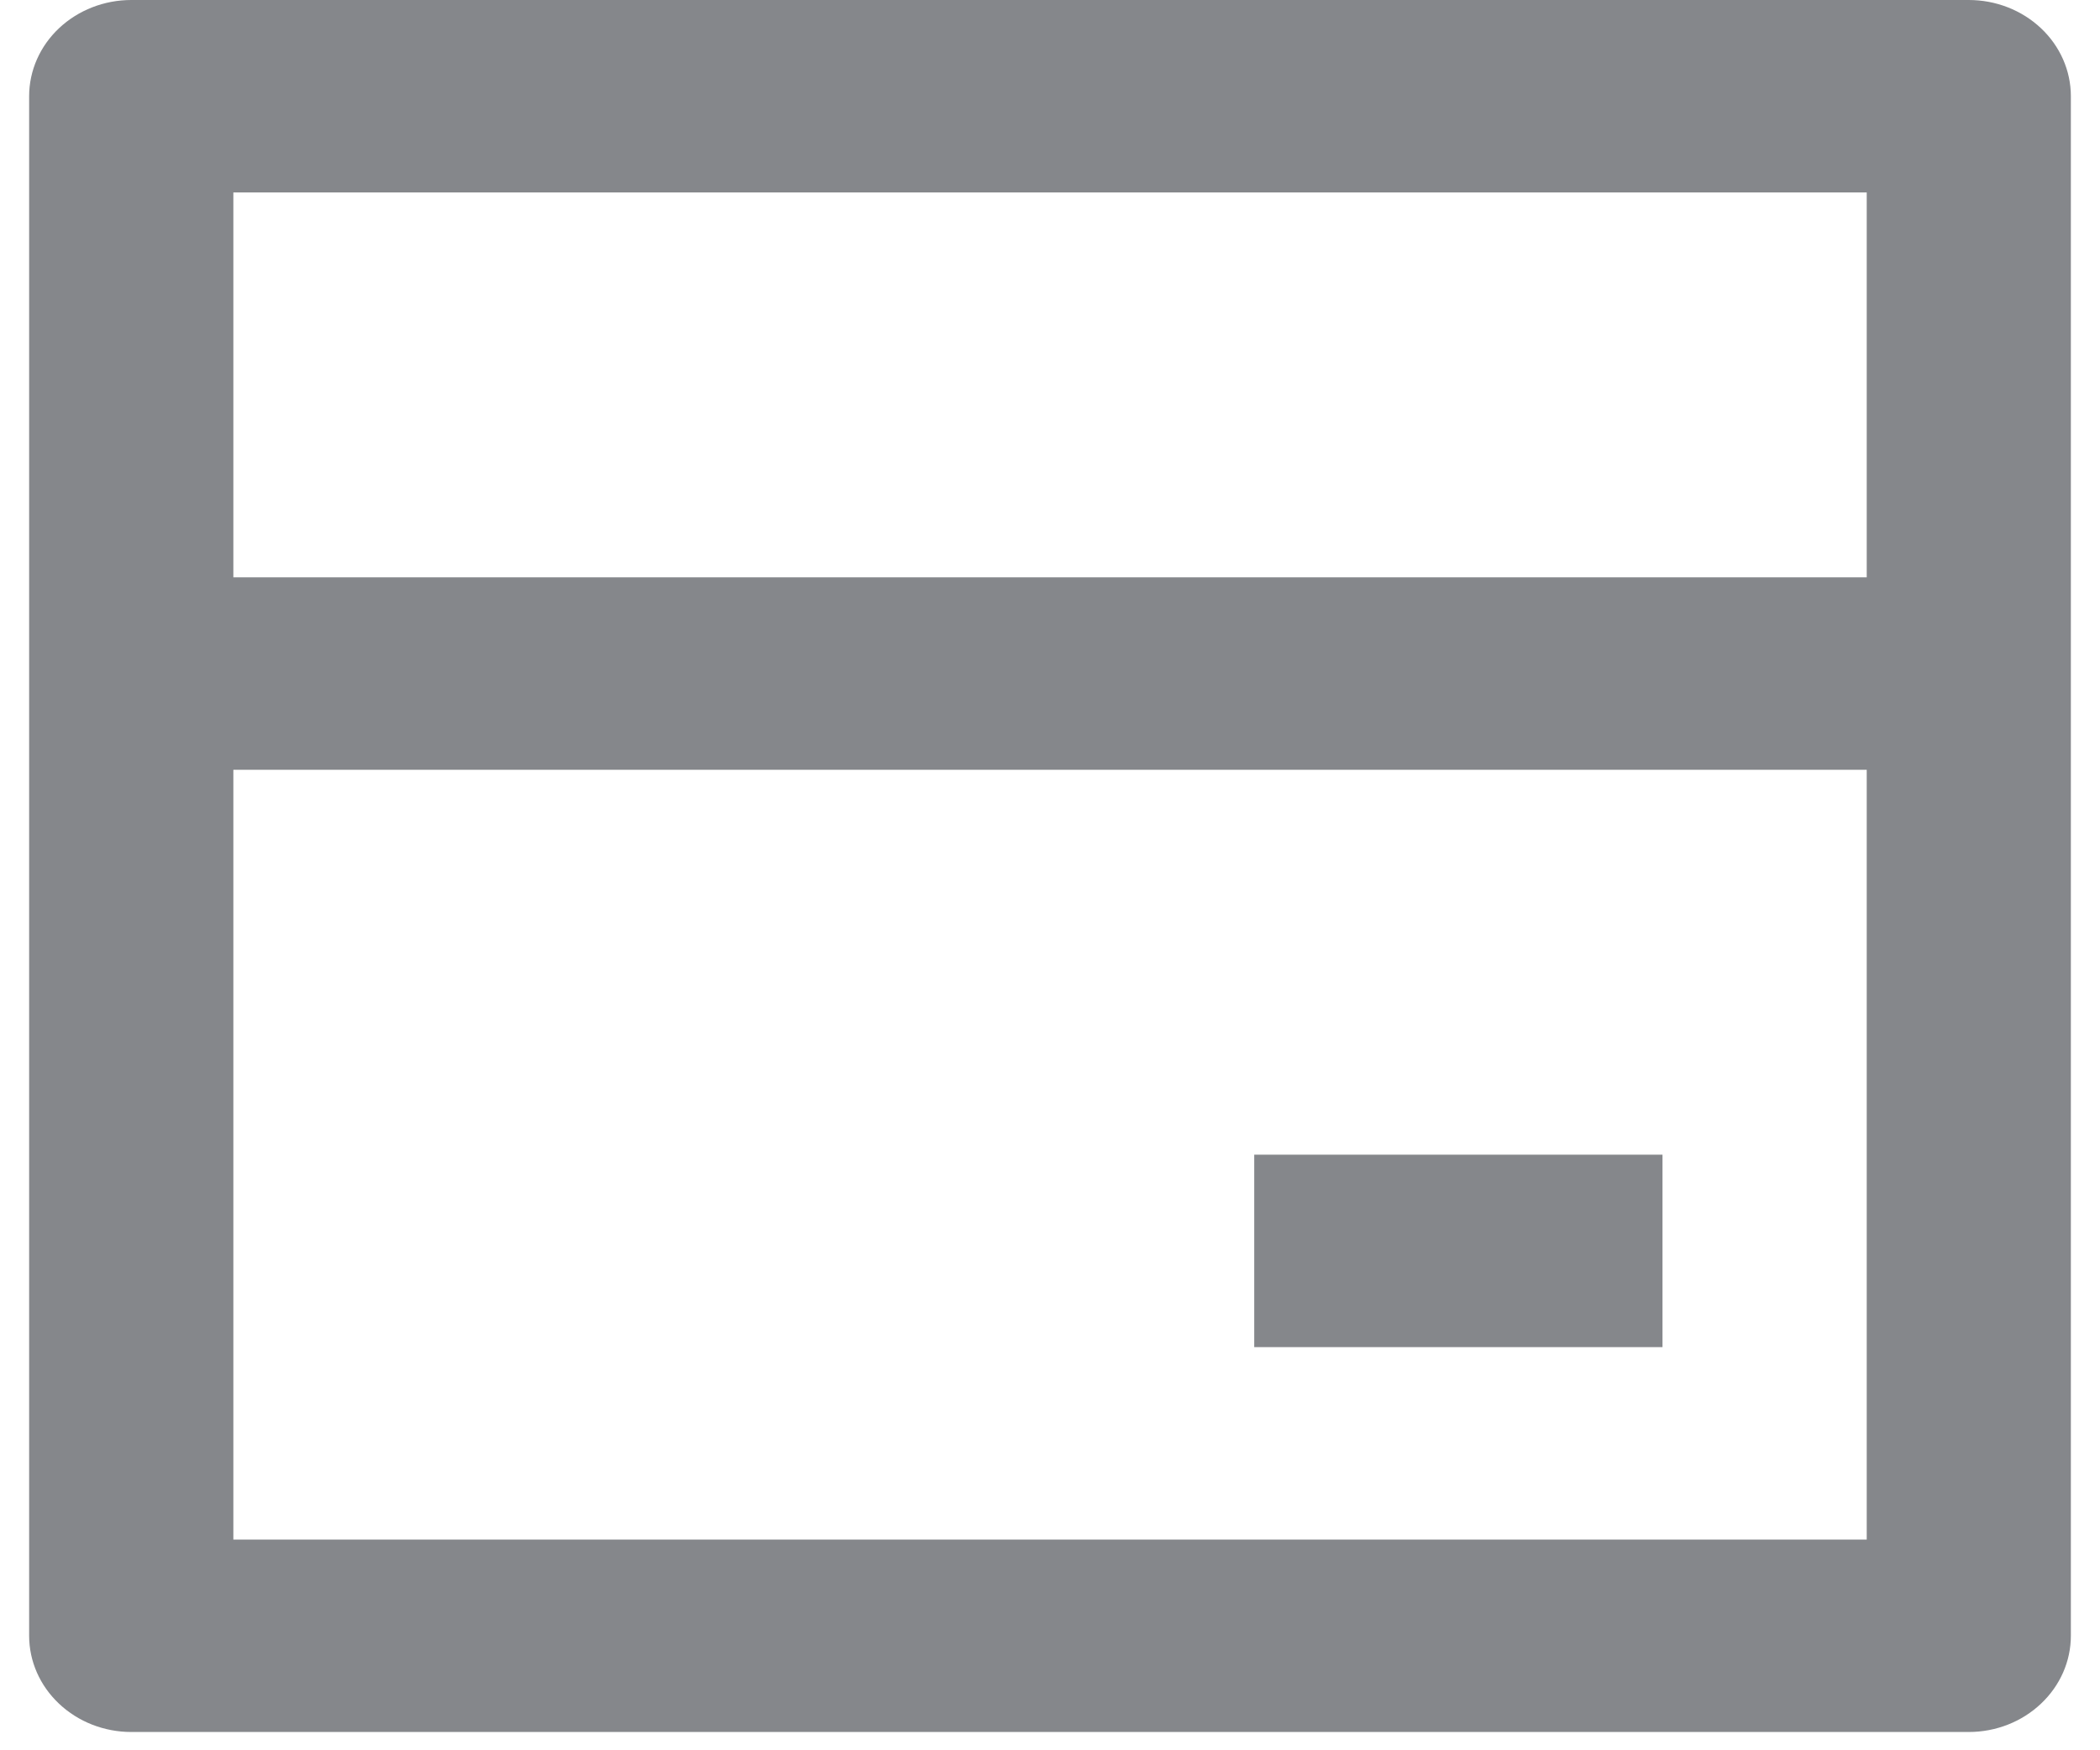 <svg width="24" height="20" viewBox="0 0 24 20" fill="none" xmlns="http://www.w3.org/2000/svg">
<path d="M1.5 0H22.5C22.81 0 23.106 0.116 23.325 0.322C23.544 0.528 23.667 0.808 23.667 1.099V18.691C23.667 18.983 23.544 19.262 23.325 19.468C23.106 19.675 22.81 19.791 22.5 19.791H1.5C1.191 19.791 0.894 19.675 0.675 19.468C0.456 19.262 0.333 18.983 0.333 18.691V1.099C0.333 0.808 0.456 0.528 0.675 0.322C0.894 0.116 1.191 0 1.5 0V0ZM21.334 8.796H2.667V17.592H21.334V8.796ZM21.334 6.597V2.199H2.667V6.597H21.334ZM14.334 13.194H19V15.393H14.334V13.194Z" fill="#85878B"/>
</svg>
